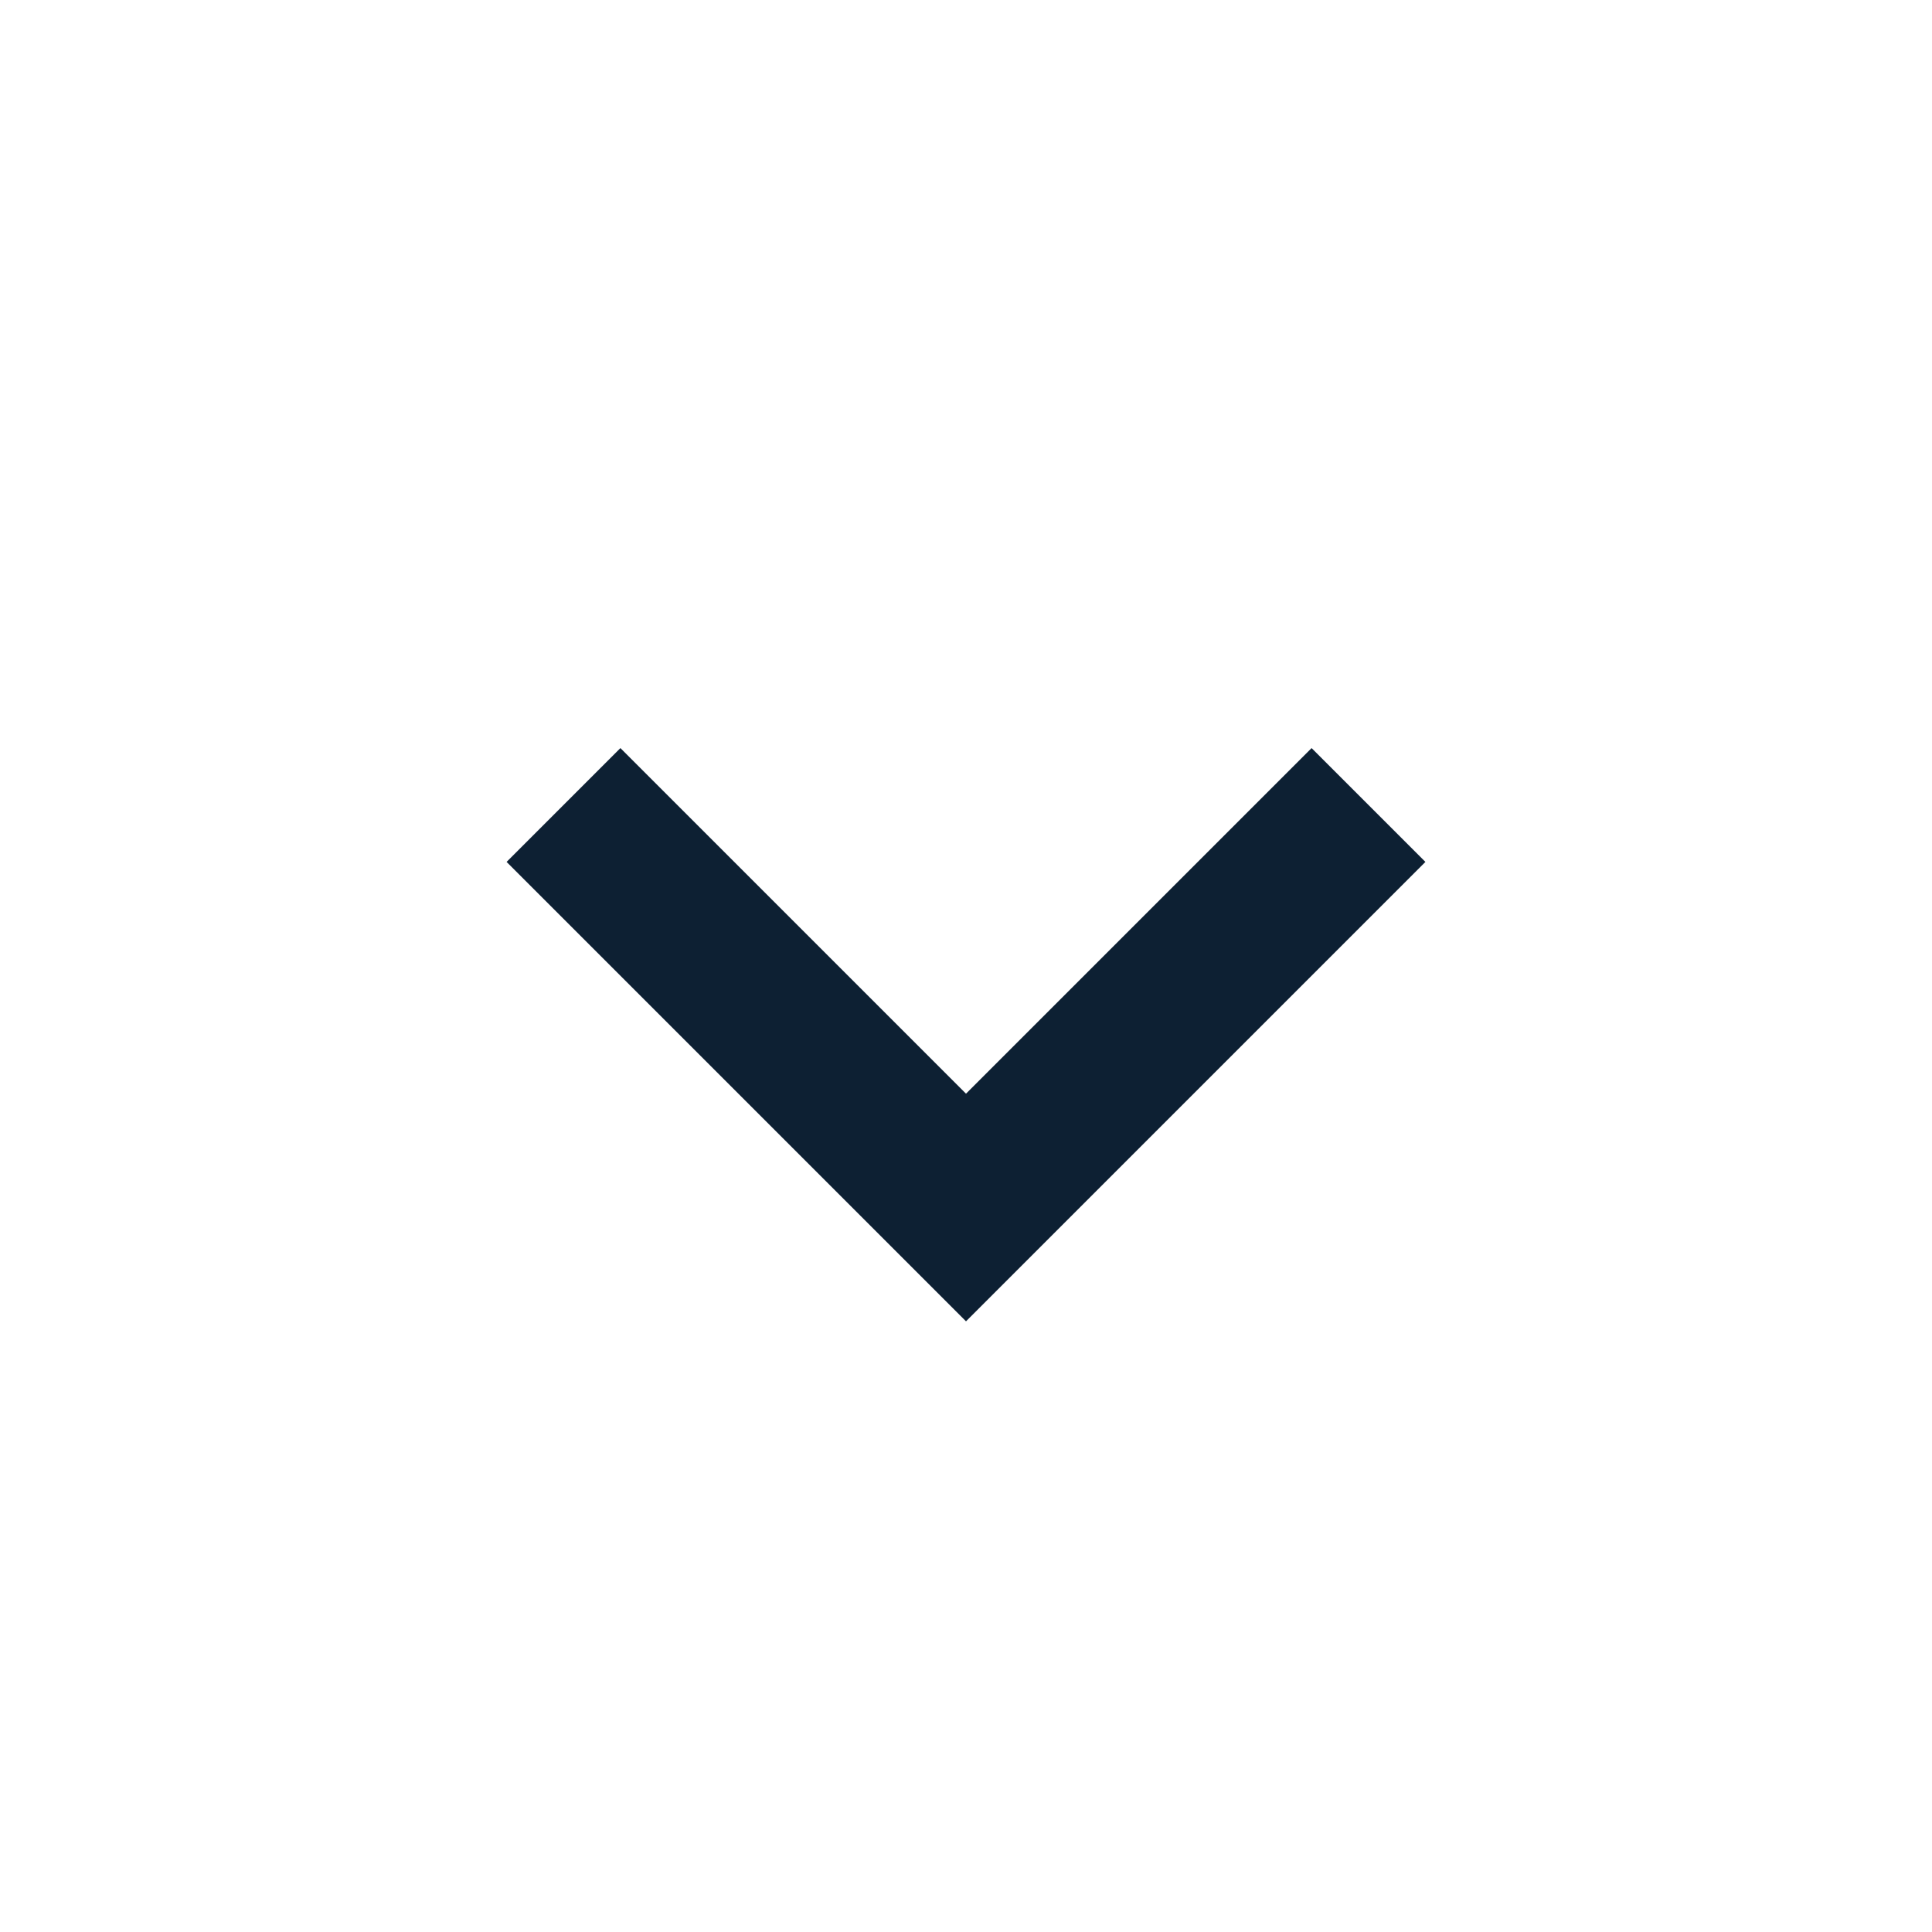 <svg xmlns="http://www.w3.org/2000/svg" width="24" height="24" viewBox="0 0 24 24" style="fill:#0d2033;transform: ;msFilter:;"><path d="M16.293 9.293 12 13.586 7.707 9.293l-1.414 1.414L12 16.414l5.707-5.707z"></path></svg>
